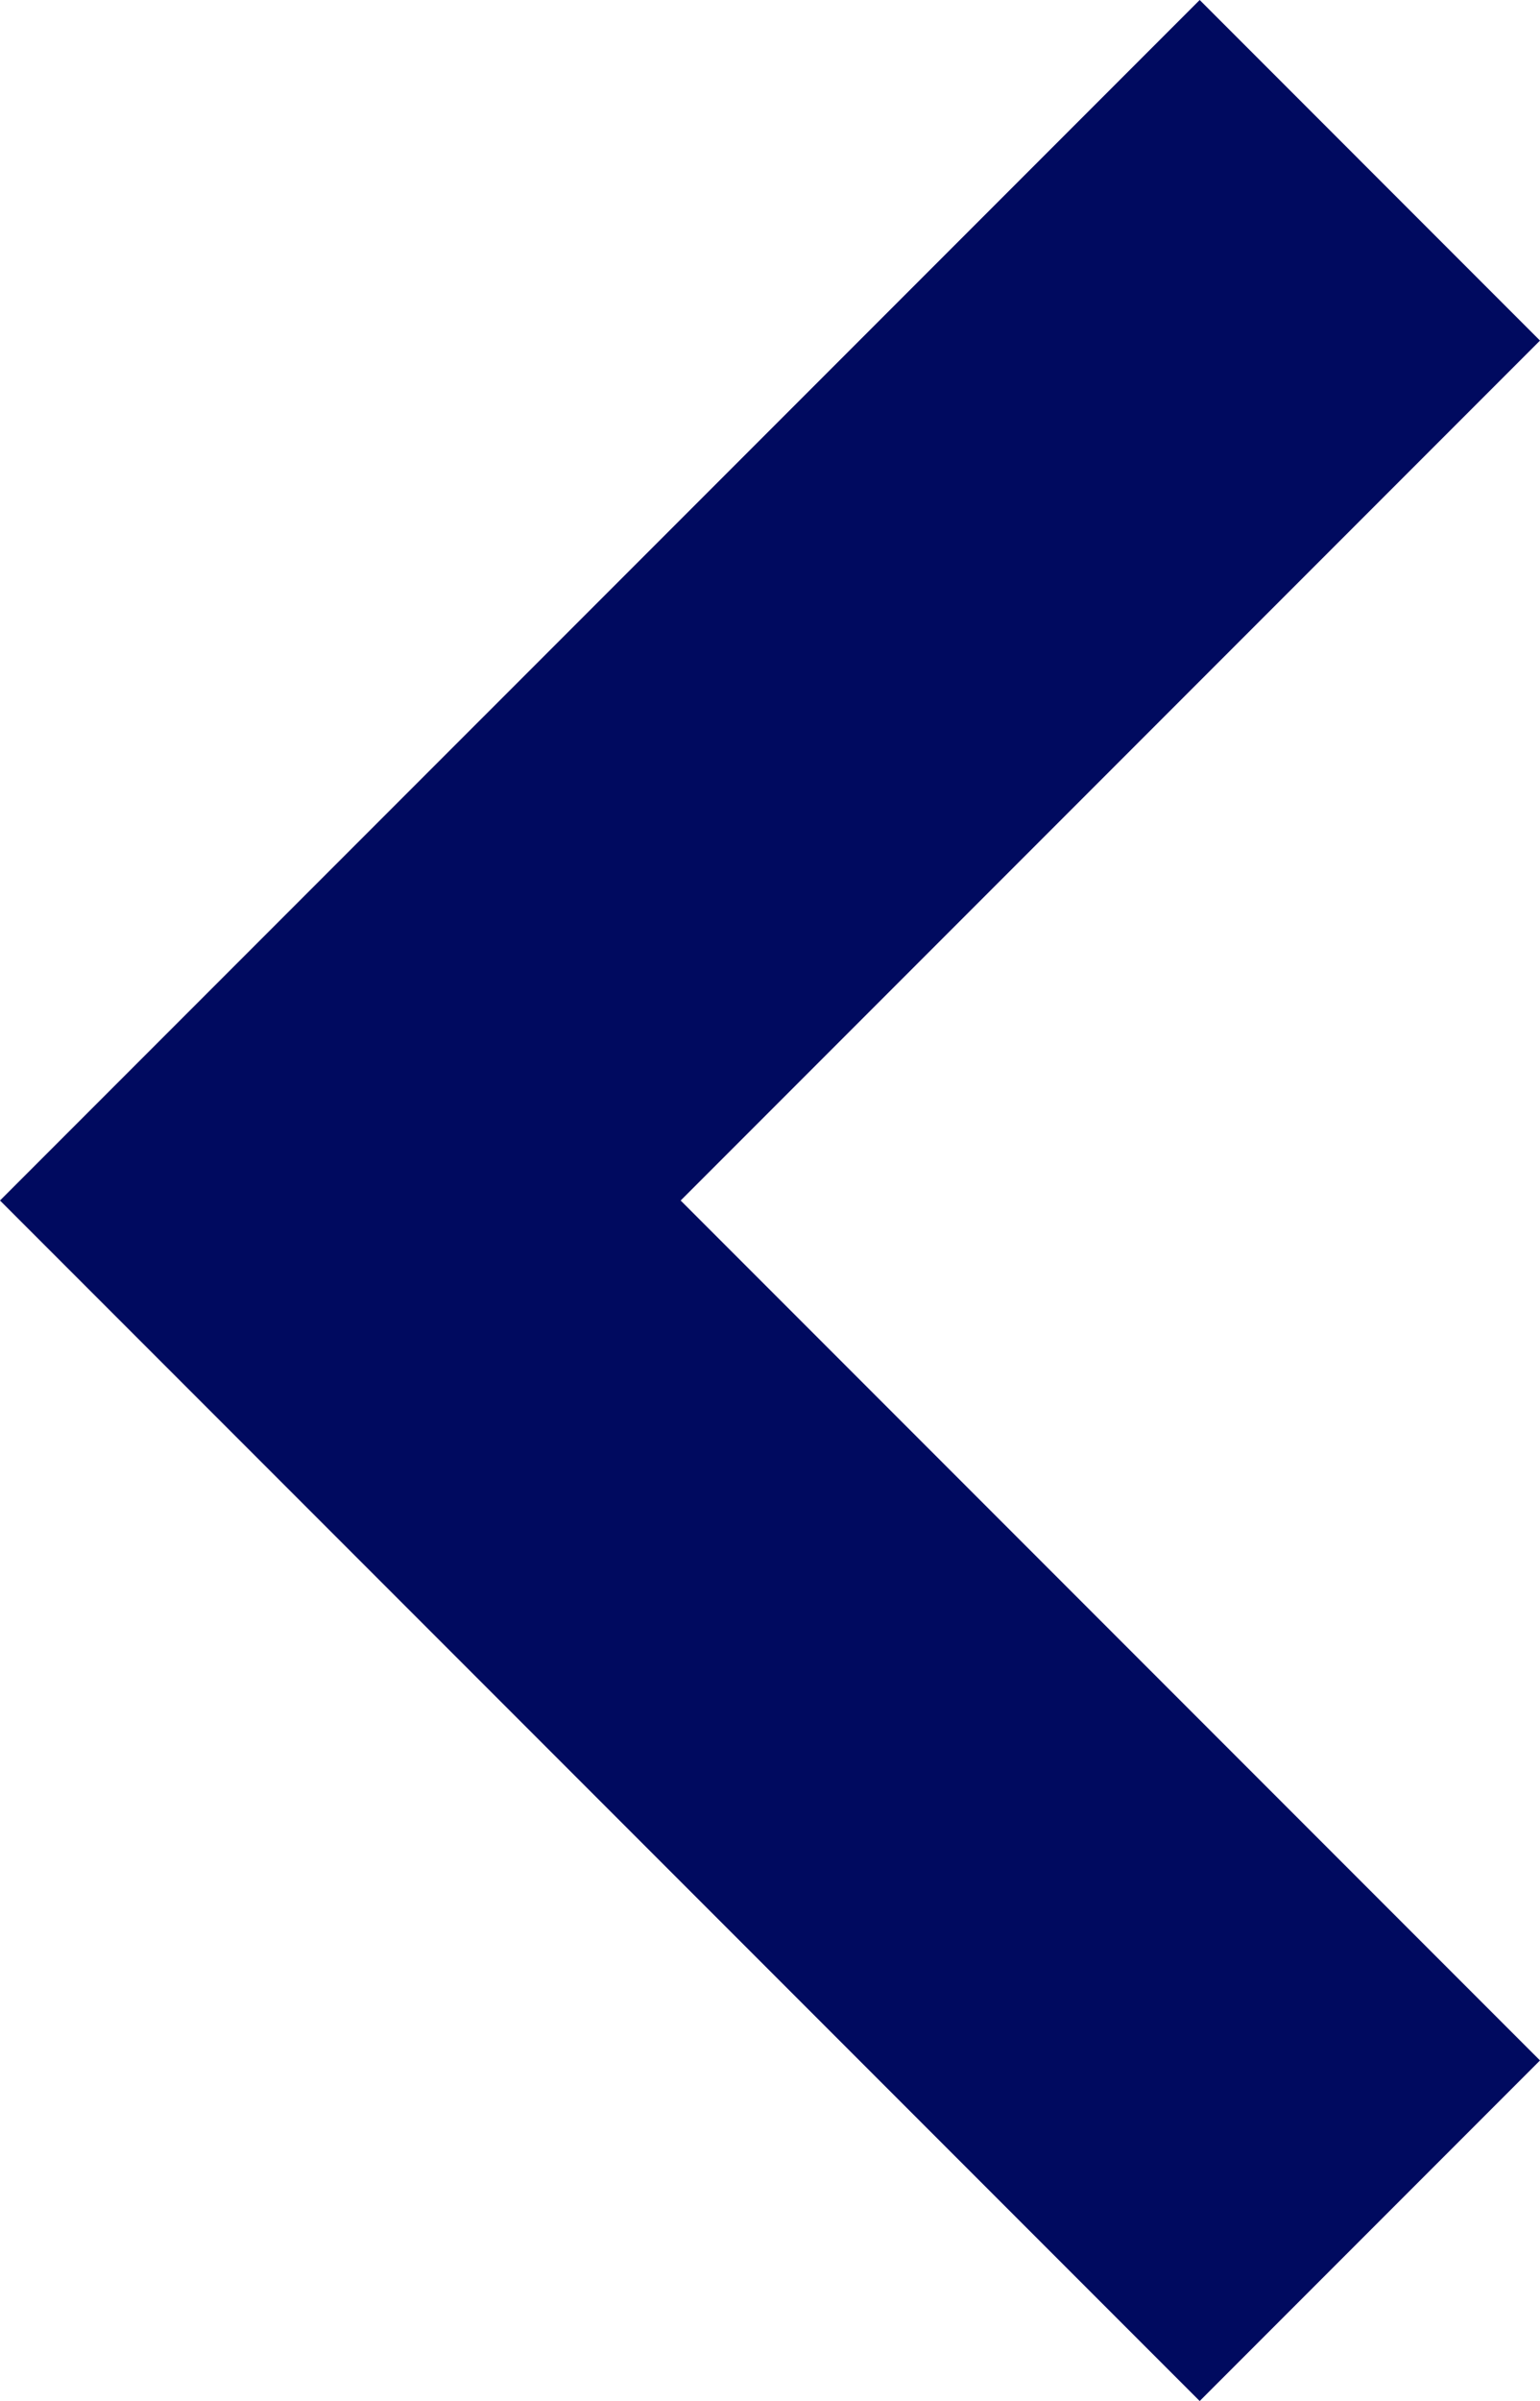 <?xml version="1.0" encoding="utf-8"?>
<!-- Generator: Adobe Illustrator 16.0.0, SVG Export Plug-In . SVG Version: 6.00 Build 0)  -->
<!DOCTYPE svg PUBLIC "-//W3C//DTD SVG 1.1//EN" "http://www.w3.org/Graphics/SVG/1.1/DTD/svg11.dtd">
<svg version="1.1" id="Layer_1" xmlns="http://www.w3.org/2000/svg" xmlns:xlink="http://www.w3.org/1999/xlink" x="0px" y="0px"
	 width="127.986px" height="199.404px" viewBox="0 0 127.986 199.404" enable-background="new 0 0 127.986 199.404"
	 xml:space="preserve">
<polygon fill="#000A5F" points="127.986,171.119 56.568,99.702 127.986,28.285 99.704,0 0,99.702 99.704,199.404 "/>
</svg>
